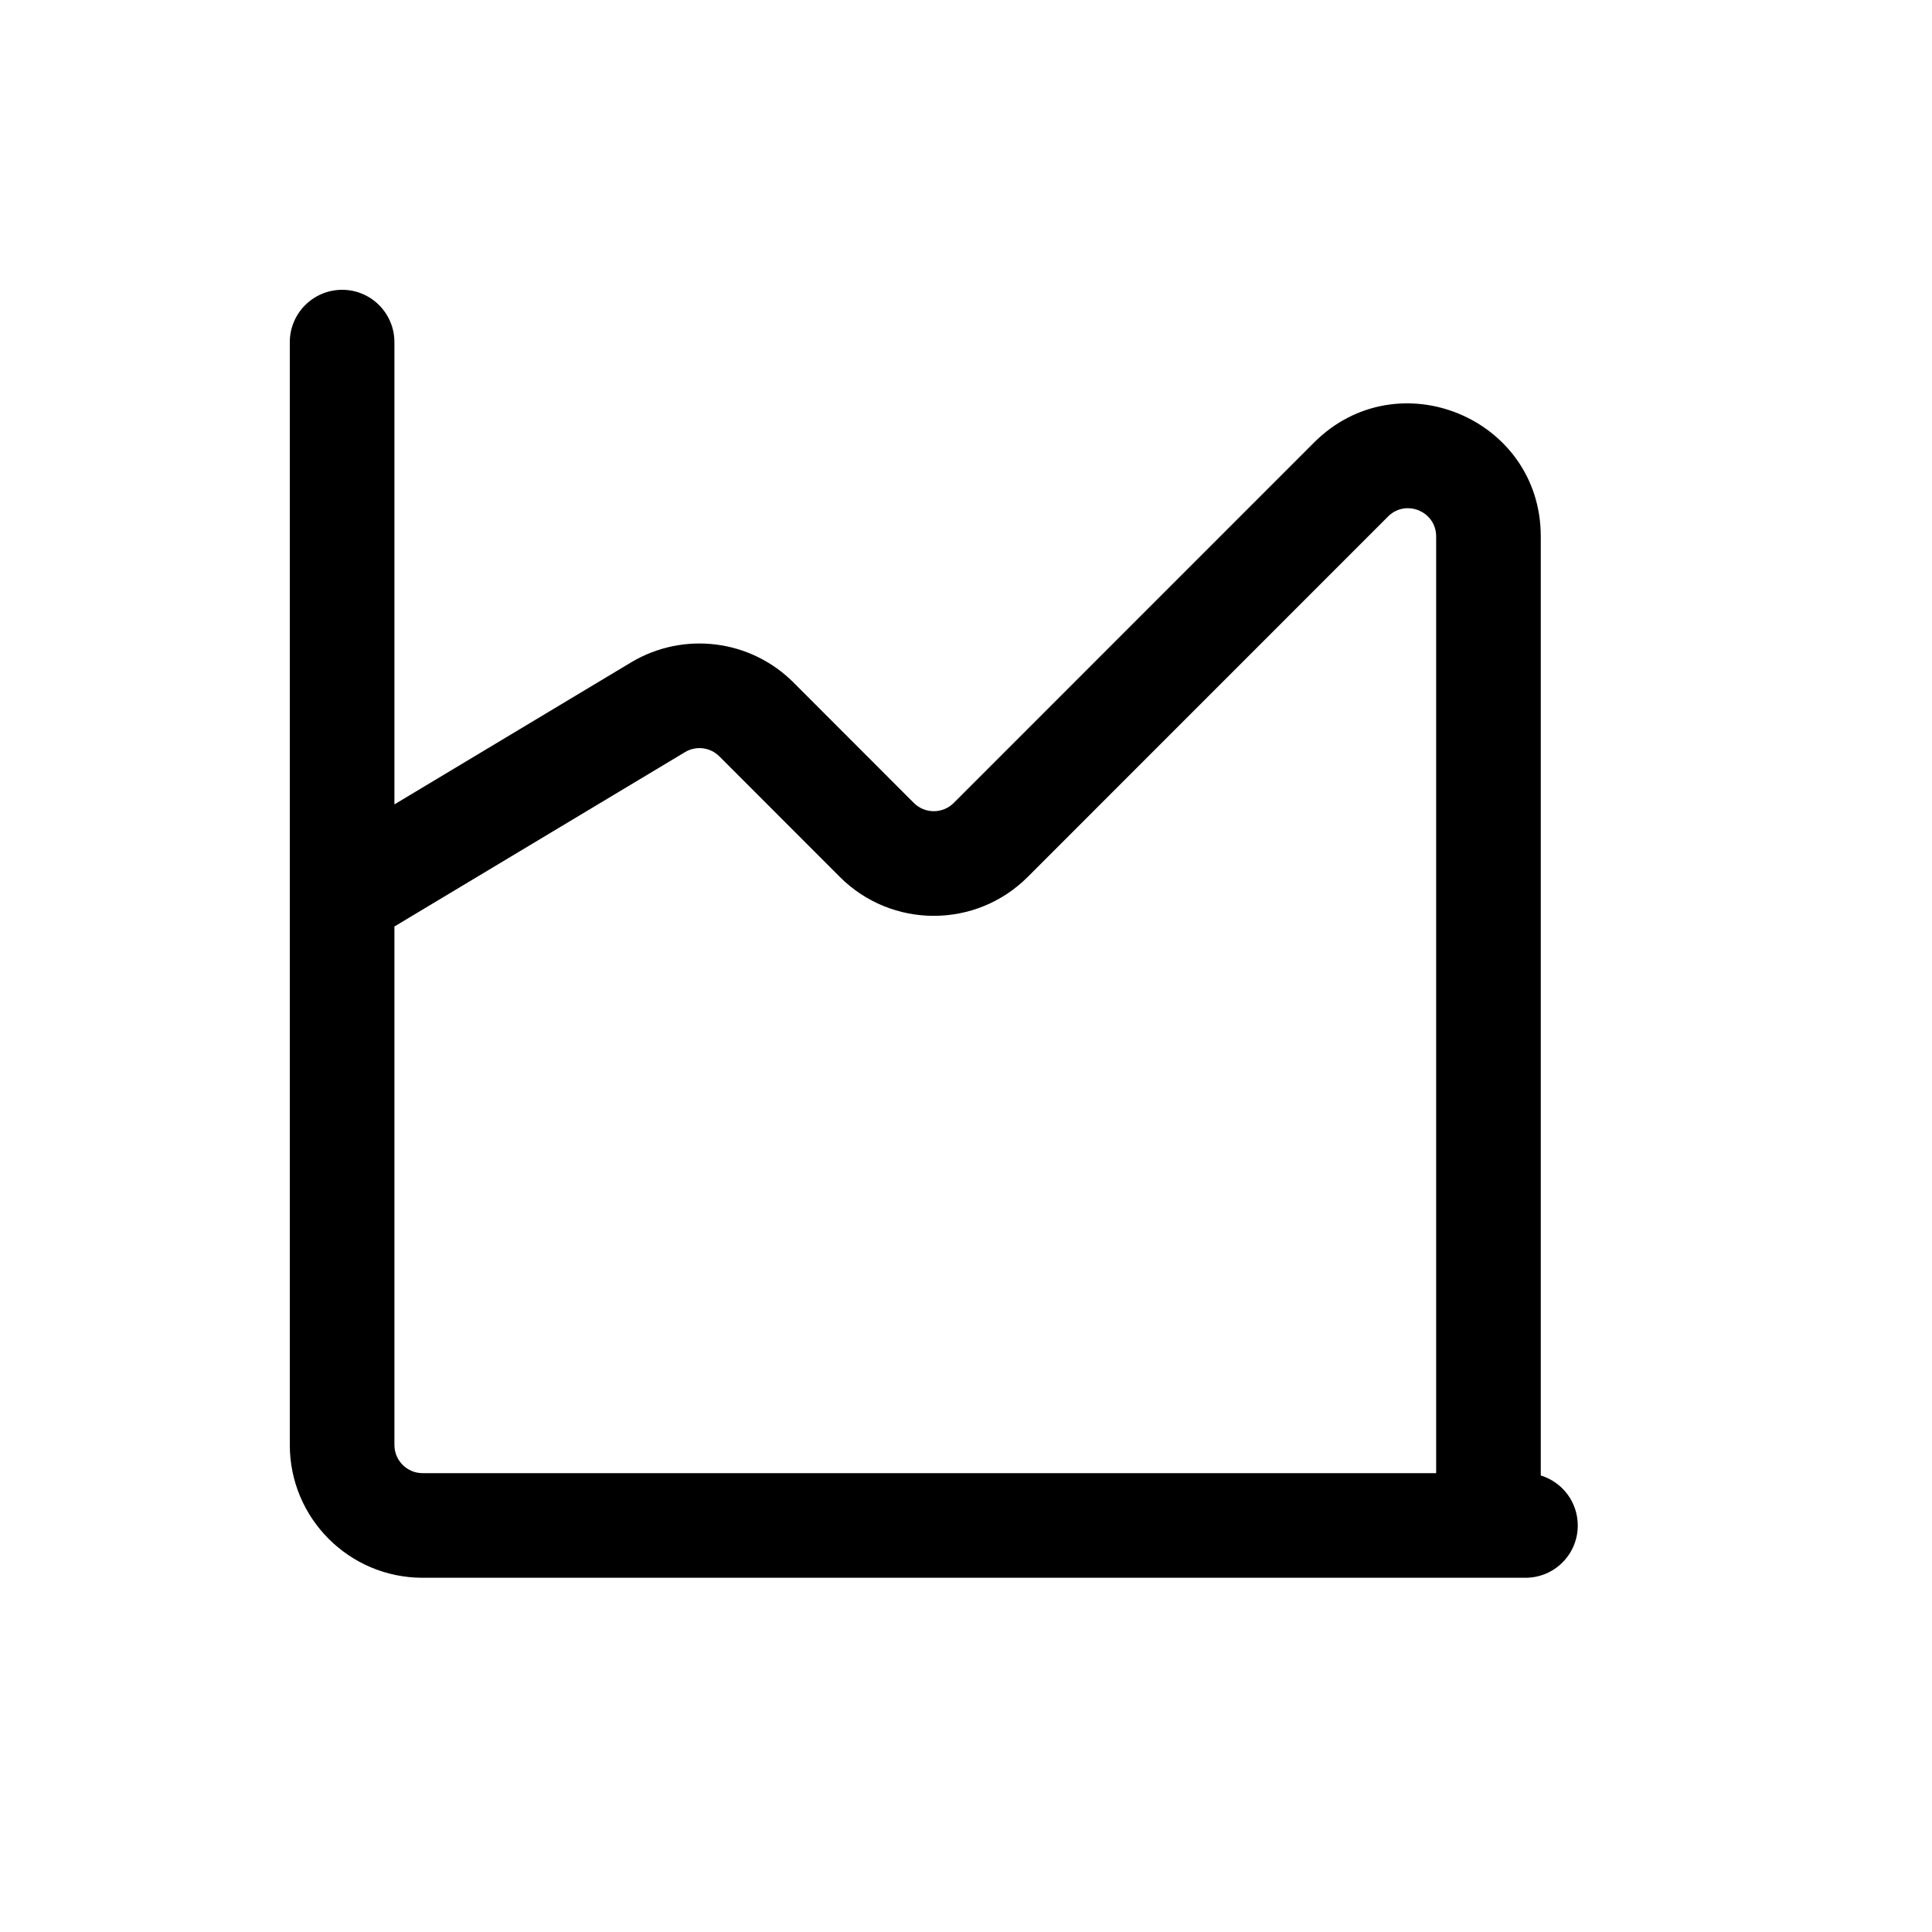 <svg width="20" height="20" viewBox="0 0 20 20" fill="none" xmlns="http://www.w3.org/2000/svg">
<path fill-rule="evenodd" clip-rule="evenodd" d="M4.083 3.542C4.083 3.243 3.841 3 3.542 3C3.243 3 3 3.243 3 3.542V14.958C3 15.718 3.616 16.333 4.375 16.333H15.792C16.091 16.333 16.333 16.091 16.333 15.792C16.333 15.548 16.172 15.342 15.95 15.274V5.553C15.95 4.328 14.47 3.715 13.603 4.581L9.873 8.312C9.759 8.426 9.574 8.426 9.46 8.312L8.213 7.064C7.767 6.618 7.074 6.533 6.533 6.857L4.083 8.327V3.542ZM4.083 9.591V14.958C4.083 15.12 4.214 15.25 4.375 15.25H14.867V5.553C14.867 5.294 14.553 5.163 14.369 5.347L10.639 9.078C10.102 9.615 9.231 9.615 8.694 9.078L7.447 7.83C7.352 7.735 7.205 7.717 7.091 7.786L4.083 9.591Z" fill="black"/>
</svg>
